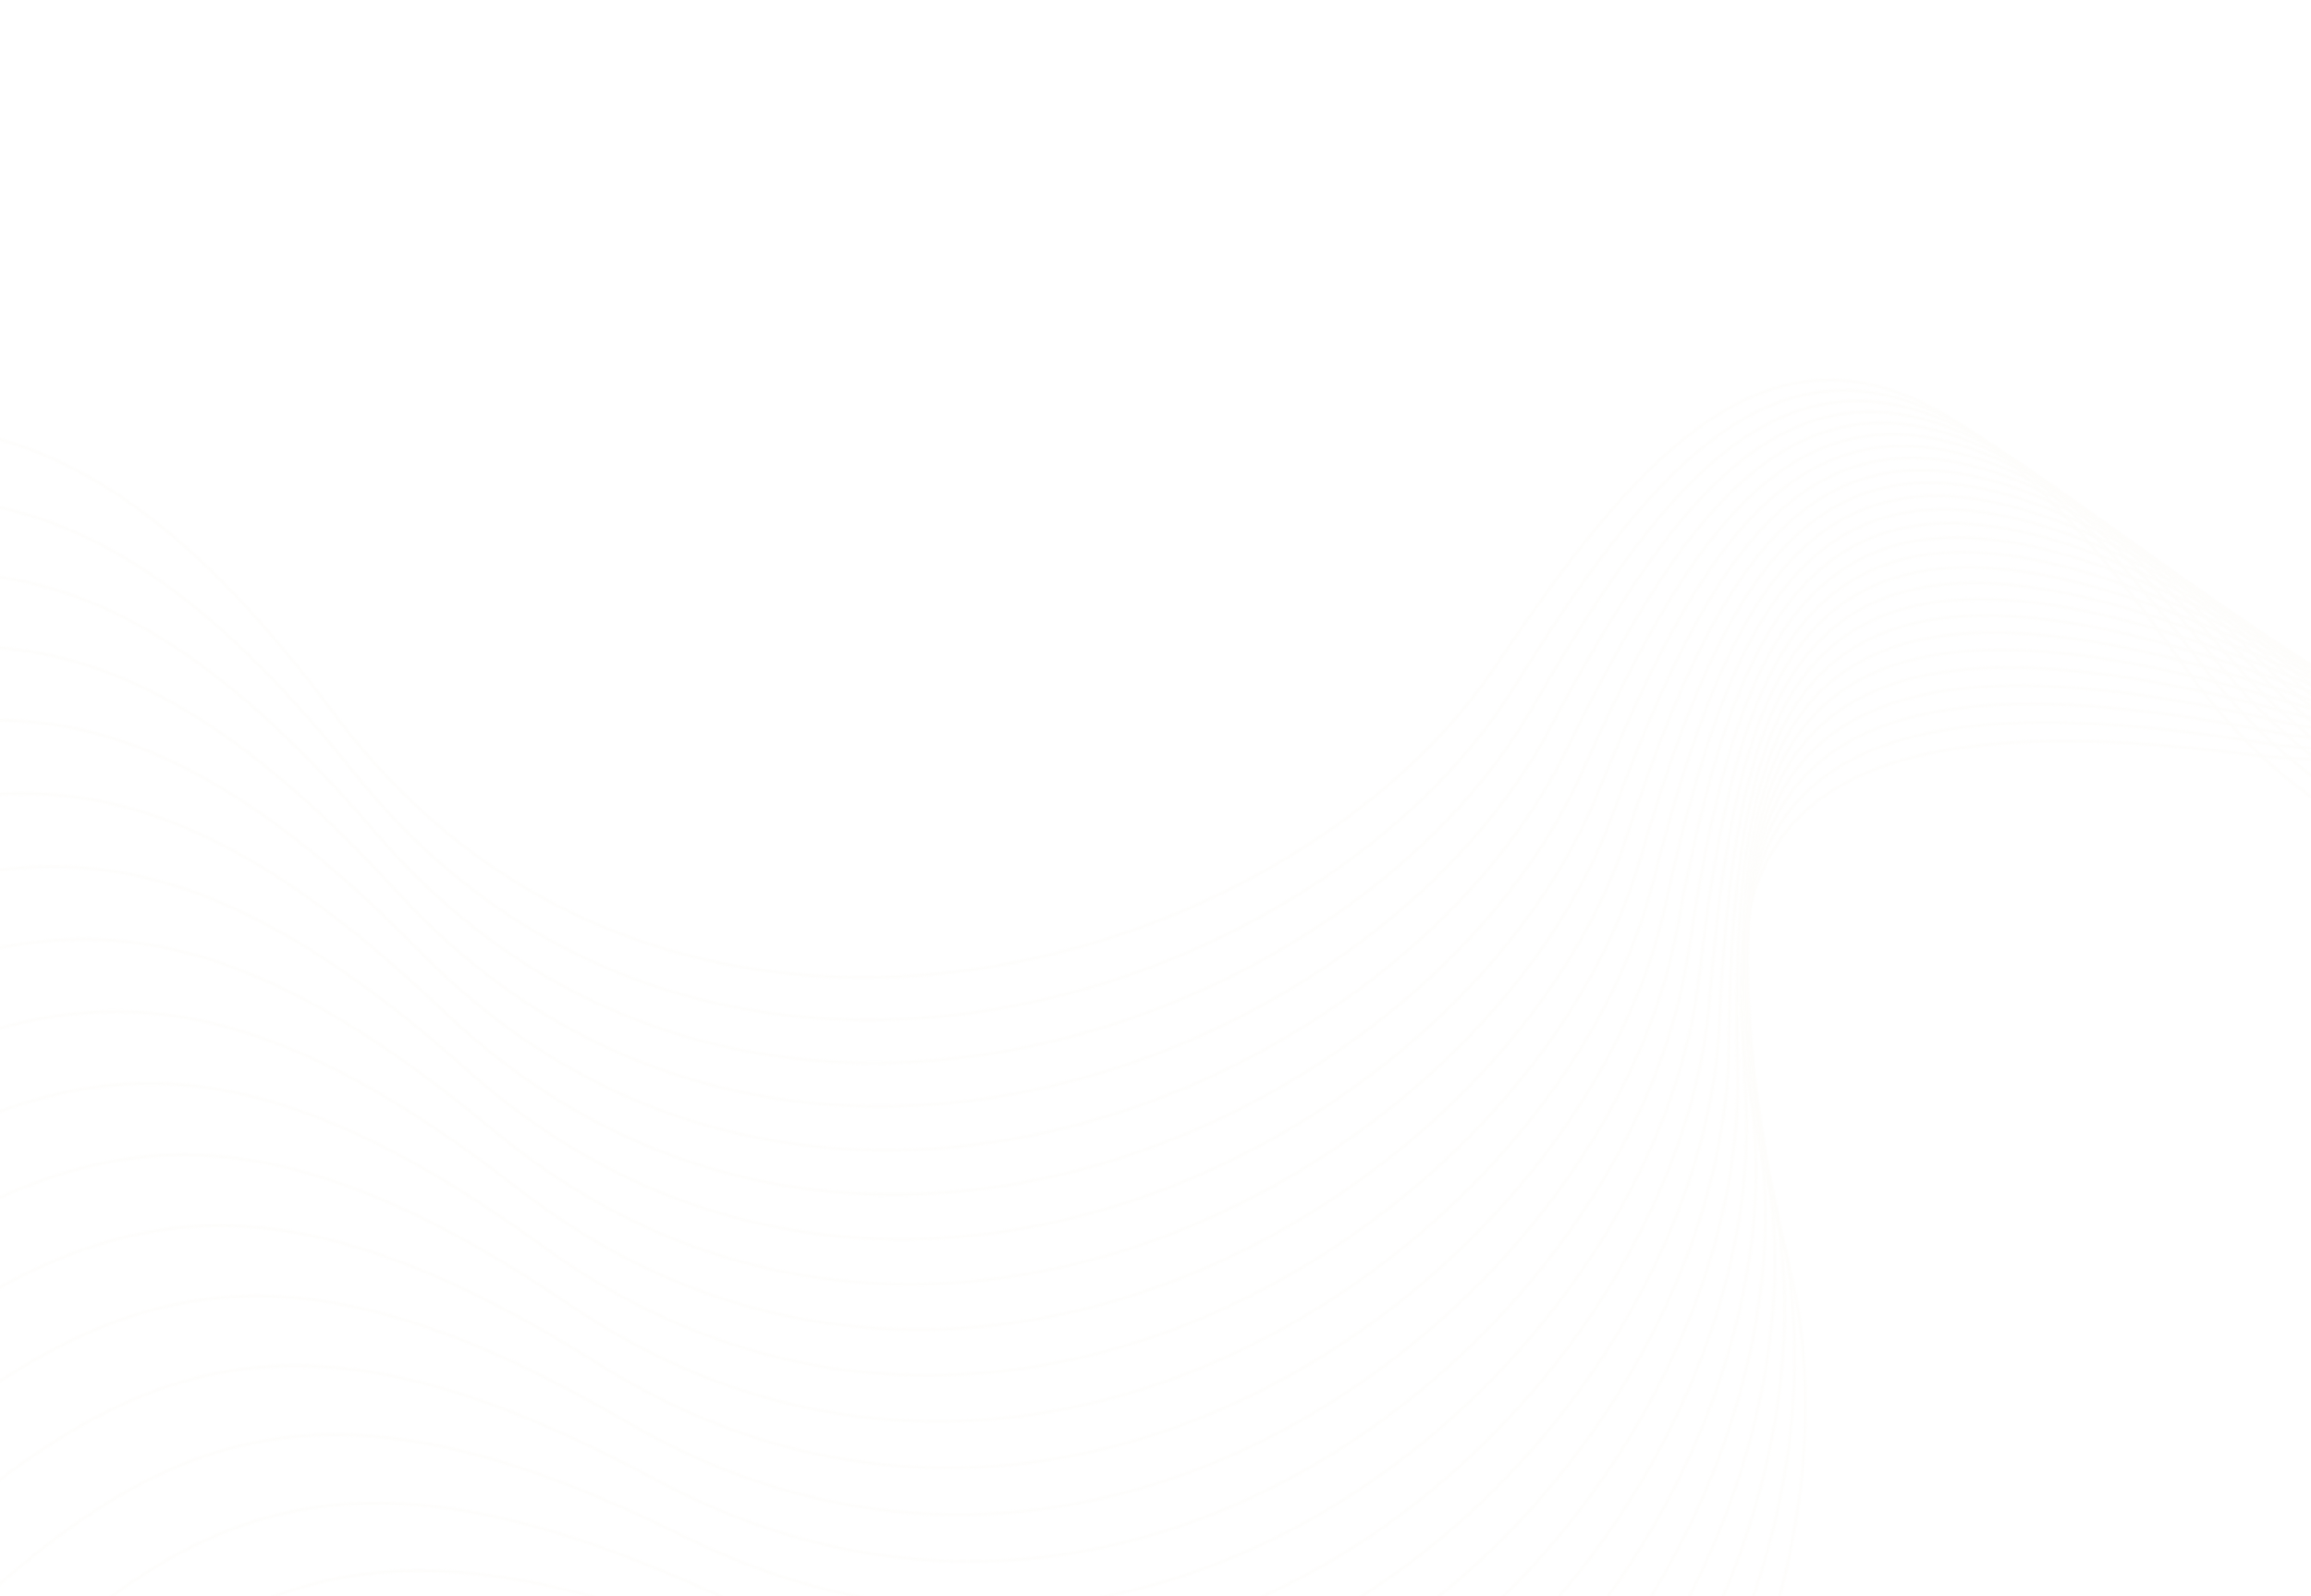 <svg width="1440" height="995" viewBox="0 0 1440 995" fill="none" xmlns="http://www.w3.org/2000/svg">
<g opacity="0.08" clip-path="url(#clip0_268_440)">
<mask id="mask0_268_440" style="mask-type:luminance" maskUnits="userSpaceOnUse" x="-23" y="235" width="1770" height="376">
<path d="M-23 267.411C54.512 281.873 126.031 333.125 208.678 444.05C240.331 486.535 276.449 519.791 315.363 544.928C397.884 598.233 493.015 615.049 584.894 605.995C676.772 596.942 765.453 562.002 834.988 511.809C874.435 483.336 907.725 449.951 931.959 413.603C997.126 315.86 1056.13 247.125 1123.04 237.171C1189.95 227.217 1264.58 276.086 1360.82 413.586C1403.74 474.912 1455.65 513.33 1511.12 534.041C1570.4 556.183 1633.78 558.096 1694.62 546.155C1712.02 542.722 1729.18 538.218 1746 532.67V534.489C1729.29 539.977 1712.24 544.439 1694.96 547.849C1633.82 559.85 1570.1 557.912 1510.5 535.658C1454.71 514.827 1402.51 476.198 1359.38 414.566C1263.58 277.703 1189.53 229.025 1123.31 238.88C1057.08 248.734 998.337 317.203 933.417 414.556C909.067 451.075 875.628 484.612 836.014 513.208C766.239 563.572 677.285 598.631 585.055 607.717C492.826 616.803 397.273 599.917 314.392 546.381C275.319 521.134 239.049 487.739 207.258 445.08C125.151 334.867 54.042 283.811 -23 269.299V267.411Z" fill="white"/>
</mask>
<g mask="url(#mask0_268_440)">
<path d="M1746 227.219H-23V616.807H1746V227.219Z" fill="#EDE7D3"/>
</g>
<mask id="mask1_268_440" style="mask-type:luminance" maskUnits="userSpaceOnUse" x="-23" y="242" width="1769" height="395">
<path d="M-23 311.427C57.565 321.448 132.552 369.949 221.485 481.281C254.568 522.697 291.799 554.743 331.549 578.579C415.84 629.128 511.489 642.791 603.006 630.708C694.523 618.624 781.955 580.774 849.748 528.314C888.202 498.549 920.342 464.085 943.32 426.958C1005.12 327.12 1061.74 256.477 1128.27 244.316C1194.8 232.155 1271.08 278.534 1371.93 412.775C1416.92 472.651 1470.1 509.332 1526.25 528.2C1586.25 548.352 1649.66 548.19 1710.06 534.245C1722.18 531.447 1734.16 528.114 1745.99 524.244V526.06C1734.3 529.855 1722.45 533.144 1710.46 535.927C1649.76 549.941 1586.02 550.108 1525.7 529.832C1469.23 510.859 1415.75 473.982 1370.53 413.803C1270.13 280.179 1194.46 233.974 1128.59 246.01C1062.73 258.047 1006.37 328.399 944.814 427.857C921.727 465.175 889.448 499.783 850.83 529.67C782.814 582.309 695.101 620.286 603.238 632.419C511.375 644.553 415.296 630.825 330.637 580.055C290.702 556.114 253.325 523.936 220.105 482.348C131.71 371.688 57.123 323.383 -23 313.31V311.427Z" fill="white"/>
</mask>
<g mask="url(#mask1_268_440)">
<path d="M1746 232.153H-23V644.548H1746V232.153Z" fill="#EDE7D3"/>
</g>
<mask id="mask2_268_440" style="mask-type:luminance" maskUnits="userSpaceOnUse" x="-24" y="249" width="1770" height="415">
<path d="M-23.001 356.224C60.681 361.339 139.155 406.768 234.726 518.473C269.204 558.777 307.519 589.572 348.045 612.082C434.009 659.817 530.073 670.313 621.13 655.212C712.186 640.11 798.289 599.396 864.245 544.728C901.665 513.711 932.607 478.204 954.309 440.339C1012.67 338.513 1066.85 266.039 1132.93 251.691C1199 237.343 1276.81 281.172 1382.19 412.005C1429.21 470.363 1483.61 505.267 1540.36 522.27C1601.02 540.431 1664.38 538.172 1724.28 522.237C1731.57 520.297 1738.81 518.157 1746 515.819V517.635C1738.97 519.912 1731.88 522.003 1724.73 523.907C1664.54 539.916 1600.85 542.188 1539.86 523.907C1482.77 506.807 1428.06 471.718 1380.82 413.069C1275.93 282.837 1198.72 239.167 1133.3 253.363C1067.89 267.559 1013.96 339.747 955.83 441.175C934.025 479.222 902.947 514.888 865.37 546.034C799.184 600.894 712.813 641.747 621.42 656.903C530.028 672.059 433.534 661.516 347.183 613.57C306.465 590.96 268.001 560.035 233.384 519.573C138.349 408.482 60.248 363.24 -23.006 358.072L-23.001 356.224Z" fill="white"/>
</mask>
<g mask="url(#mask2_268_440)">
<path d="M1746 237.333H-23.002V672.071H1746V237.333Z" fill="#EDE7D3"/>
</g>
<mask id="mask3_268_440" style="mask-type:luminance" maskUnits="userSpaceOnUse" x="-23" y="255" width="1769" height="436">
<path d="M-23 401.868C63.858 401.565 145.816 443.545 248.416 555.619C284.246 594.756 323.577 624.269 364.862 645.431C452.41 690.3 548.778 697.619 639.263 679.515C729.749 661.411 814.421 617.878 878.471 561.06C914.809 528.827 944.523 492.318 964.912 453.756C1019.76 350.061 1071.45 275.838 1137 259.316C1202.56 242.794 1281.81 284.025 1391.6 411.307C1440.56 468.076 1496.13 501.162 1553.44 516.281C1614.68 532.437 1677.93 528.081 1737.24 510.178C1740.17 509.294 1743.08 508.382 1745.99 507.441V509.257C1743.25 510.145 1740.51 511.004 1737.76 511.835C1678.15 529.827 1614.57 534.203 1552.99 517.958C1495.37 502.754 1439.48 469.491 1390.27 412.432C1280.99 285.732 1202.35 244.625 1137.45 260.978C1072.55 277.33 1021.12 351.263 966.479 454.554C945.986 493.298 916.139 529.972 879.644 562.344C815.369 619.358 730.439 663.04 639.607 681.207C548.775 699.373 451.981 692.027 364.053 646.961C322.602 625.71 283.091 596.072 247.114 556.771C145.045 445.282 63.464 403.471 -23 403.722V401.868Z" fill="white"/>
</mask>
<g mask="url(#mask3_268_440)">
<path d="M1746 242.784H-23V699.379H1746V242.784Z" fill="#EDE7D3"/>
</g>
<mask id="mask4_268_440" style="mask-type:luminance" maskUnits="userSpaceOnUse" x="-23" y="262" width="1769" height="456">
<path d="M-23 448.474C67.089 442.184 152.494 480.319 262.543 592.703C299.697 630.638 340.004 658.838 381.983 678.619C471.006 720.57 567.567 724.697 657.391 703.62C747.214 682.543 830.344 636.234 892.426 577.333C927.649 543.916 956.104 506.446 975.174 467.235C1026.46 361.784 1075.59 285.896 1140.54 267.21C1205.49 248.523 1286.1 287.125 1400.17 410.705C1451.04 465.827 1507.7 497.062 1565.49 510.278C1626.2 524.16 1688.18 518.169 1746 499.104V500.923C1688.05 519.938 1625.94 525.874 1565.1 511.959C1506.97 498.667 1450 467.267 1398.87 411.867C1285.33 288.854 1205.33 250.369 1141.02 268.862C1076.72 287.354 1027.84 362.941 976.751 467.969C957.585 507.374 929.009 545.013 893.641 578.57C831.34 637.674 747.949 684.138 657.795 705.294C567.641 726.451 470.649 722.302 381.228 680.167C339.061 660.296 298.578 631.979 261.279 593.892C151.758 482.055 66.727 444.085 -23 450.325V448.474Z" fill="white"/>
</mask>
<g mask="url(#mask4_268_440)">
<path d="M1746 248.528H-23V726.464H1746V248.528Z" fill="#EDE7D3"/>
</g>
<mask id="mask5_268_440" style="mask-type:luminance" maskUnits="userSpaceOnUse" x="-23" y="269" width="1770" height="477">
<path d="M-23 496.2C70.367 483.288 159.149 517.083 277.101 629.714C315.52 666.4 356.771 693.249 399.403 711.635C489.81 750.622 586.458 751.562 675.511 727.53C764.563 703.497 846.068 654.468 906.11 593.548C940.171 558.986 967.331 520.598 985.055 480.777C1032.72 373.692 1079.23 296.222 1143.5 275.408C1207.78 254.595 1289.66 290.505 1407.88 410.251C1460.61 463.658 1518.31 493.003 1576.51 504.293C1633.92 515.438 1691.85 509.037 1746 490.858V492.682C1691.74 510.801 1633.71 517.15 1576.18 505.982C1517.64 494.617 1459.62 465.119 1406.63 411.443C1288.96 292.251 1207.69 256.431 1144.06 277.038C1080.42 297.645 1034.14 374.794 986.662 481.457C968.853 521.469 941.573 560.031 907.366 594.737C847.12 655.876 765.359 705.064 675.971 729.196C586.582 753.329 489.505 752.378 398.701 713.219C355.879 694.754 314.45 667.788 275.875 630.955C158.451 518.819 70.013 485.178 -23 498.056V496.2Z" fill="white"/>
</mask>
<g mask="url(#mask5_268_440)">
<path d="M1746 254.585H-23V753.321H1746V254.585Z" fill="#EDE7D3"/>
</g>
<mask id="mask6_268_440" style="mask-type:luminance" maskUnits="userSpaceOnUse" x="-23" y="277" width="1770" height="497">
<path d="M-23 545.144C73.693 524.895 165.738 553.832 292.094 666.634C331.739 702.029 373.885 727.503 417.121 744.47C508.805 780.449 605.422 778.193 693.615 751.232C781.808 724.271 861.587 672.578 919.516 609.712C952.374 574.046 978.215 534.779 994.583 494.396C1038.56 385.796 1082.42 306.833 1145.94 283.922C1209.46 261.011 1292.54 294.18 1414.77 409.955C1469.28 461.591 1527.95 489.015 1586.51 498.387C1640.89 507.094 1695.19 500.228 1746.01 482.746V484.569C1695.09 501.984 1640.71 508.804 1586.23 500.086C1527.34 490.662 1468.34 463.096 1413.55 411.197C1291.89 295.961 1209.44 262.845 1146.55 285.542C1083.65 308.239 1040.02 386.873 996.209 495.043C979.78 535.62 953.824 575.063 920.82 610.878C862.687 673.966 782.653 725.818 694.141 752.891C605.629 779.964 508.572 782.221 416.487 746.082C373.064 729.04 330.738 703.46 290.929 667.923C165.081 555.566 73.377 526.783 -23 547.015V545.144Z" fill="white"/>
</mask>
<g mask="url(#mask6_268_440)">
<path d="M1746 260.972H-23V782.208H1746V260.972Z" fill="#EDE7D3"/>
</g>
<mask id="mask7_268_440" style="mask-type:luminance" maskUnits="userSpaceOnUse" x="-23" y="284" width="1769" height="518">
<path d="M-23 595.448C77.075 567.059 172.216 590.569 307.52 703.451C348.355 737.52 391.343 761.588 435.13 777.115C527.986 810.044 624.482 804.601 711.695 774.744C798.907 744.887 876.891 690.584 932.644 625.837C964.276 589.101 988.755 549.007 1003.73 508.109C1043.99 398.117 1085.11 317.751 1147.82 292.741C1210.54 267.73 1294.69 298.152 1420.8 409.825C1477.04 459.632 1536.61 485.103 1595.45 492.532C1647.08 499.053 1698.17 491.689 1745.99 474.701V476.533C1698.1 493.45 1646.94 500.769 1595.23 494.239C1536.04 486.775 1476.15 461.165 1419.62 411.106C1294.1 299.953 1210.57 269.579 1148.48 294.341C1086.4 319.102 1045.47 399.135 1005.38 508.691C990.332 549.793 965.742 590.069 933.983 626.952C878.036 691.92 799.812 746.4 712.271 776.368C624.73 806.337 527.804 811.811 434.538 778.737C390.559 763.138 347.382 738.971 306.393 704.767C171.589 592.308 76.784 568.954 -23 597.339V595.448Z" fill="white"/>
</mask>
<g mask="url(#mask7_268_440)">
<path d="M1746 267.718H-23V811.811H1746V267.718Z" fill="#EDE7D3"/>
</g>
<mask id="mask8_268_440" style="mask-type:luminance" maskUnits="userSpaceOnUse" x="-23" y="292" width="1769" height="538">
<path d="M-23 647.345C80.517 609.917 178.52 627.297 323.368 740.142C365.324 772.838 409.122 795.473 453.419 809.554C547.35 839.408 643.603 830.768 729.749 798.048C815.894 765.327 891.986 708.484 945.499 641.928C975.859 604.173 998.958 563.292 1012.53 521.916C1049.01 410.658 1087.38 328.981 1149.2 301.913C1211.02 274.845 1296.17 302.471 1426.01 409.914C1483.92 457.833 1544.32 481.316 1603.39 486.805C1652.58 491.37 1700.85 483.456 1746 466.775V468.611C1700.79 485.225 1652.47 493.089 1603.23 488.514C1543.83 483.001 1483.09 459.391 1424.88 411.226C1295.64 304.279 1211.12 276.681 1149.91 303.481C1088.71 330.28 1050.54 411.619 1014.18 522.441C1000.55 564.008 977.348 605.076 946.858 642.991C893.158 709.773 816.837 766.807 730.368 799.65C643.899 832.492 547.213 841.165 452.873 811.188C408.389 797.055 364.41 774.326 322.273 741.493C177.939 629.041 80.257 611.828 -23 649.278V647.345Z" fill="white"/>
</mask>
<g mask="url(#mask8_268_440)">
<path d="M1746 274.838H-23V841.175H1746V274.838Z" fill="#EDE7D3"/>
</g>
<mask id="mask9_268_440" style="mask-type:luminance" maskUnits="userSpaceOnUse" x="-24" y="300" width="1771" height="559">
<path d="M-23 701.01C84.043 653.521 184.591 664.045 339.643 776.713C382.699 808.001 427.231 829.175 471.984 841.779C566.878 868.506 662.785 856.706 747.765 821.154C832.746 785.602 906.856 726.277 958.071 657.994C987.125 619.261 1008.82 577.636 1020.97 535.84C1053.64 423.44 1089.2 340.542 1150.07 311.434C1210.94 282.326 1296.97 307.135 1430.4 410.23C1489.91 456.21 1551.08 477.688 1610.3 481.219C1657.36 484.022 1703.19 475.496 1746 458.93V460.783C1703.15 477.273 1657.28 485.747 1610.2 482.94C1550.64 479.39 1489.13 457.813 1429.32 411.585C1296.5 308.968 1211.09 284.181 1150.83 312.986C1090.57 341.791 1055.2 424.343 1022.66 536.303C1010.45 578.298 988.659 620.107 959.469 659.012C908.076 727.528 833.742 787.05 748.44 822.731C663.138 858.412 566.804 870.275 471.494 843.431C426.552 830.772 381.829 809.508 338.589 778.087C184.022 665.762 83.814 655.434 -23.01 702.953L-23 701.01Z" fill="white"/>
</mask>
<g mask="url(#mask9_268_440)">
<path d="M1746 282.343H-23V870.292H1746V282.343Z" fill="#EDE7D3"/>
</g>
<mask id="mask10_268_440" style="mask-type:luminance" maskUnits="userSpaceOnUse" x="-23" y="308" width="1769" height="579">
<path d="M-23 756.717C87.683 698.003 190.351 700.8 356.329 813.147C400.429 843.002 445.659 862.688 490.819 873.806C586.569 897.384 682.019 882.419 765.741 844.081C849.463 805.743 921.505 744.004 970.364 674.07C998.081 634.408 1018.34 592.082 1029.06 549.905C1057.88 436.488 1090.6 352.463 1150.44 321.369C1210.28 290.276 1297.11 312.224 1433.98 410.853C1495.03 454.841 1556.9 474.294 1616.2 475.859C1661.44 477.058 1705.21 467.855 1746 451.214V453.075C1705.19 469.634 1661.41 478.779 1616.16 477.58C1556.51 476 1494.3 456.456 1432.95 412.244C1296.71 314.072 1210.5 292.117 1151.25 322.897C1092.01 353.677 1059.47 437.351 1030.76 550.318C1019.99 592.692 999.641 635.197 971.803 675.043C922.768 745.221 850.514 807.161 766.476 845.644C682.438 884.126 586.564 899.16 490.394 875.483C445.045 864.32 399.623 844.544 355.336 814.568C189.818 702.534 87.491 699.941 -23 758.737V756.717Z" fill="white"/>
</mask>
<g mask="url(#mask10_268_440)">
<path d="M1746 290.266H-23V899.16H1746V290.266Z" fill="#EDE7D3"/>
</g>
<mask id="mask11_268_440" style="mask-type:luminance" maskUnits="userSpaceOnUse" x="-23" y="316" width="1769" height="600">
<path d="M-23 814.759C91.497 743.511 195.725 737.58 373.43 849.41C418.521 877.787 464.399 895.973 509.917 905.594C606.42 925.994 701.306 907.885 783.674 866.805C866.041 825.725 935.945 761.64 982.378 690.136C1008.73 649.569 1027.54 606.611 1036.81 564.103C1061.75 449.798 1091.58 364.735 1150.32 331.686C1209.07 298.637 1296.6 317.702 1436.76 411.743C1499.28 453.694 1561.77 471.084 1621.1 470.706C1664.86 470.42 1706.92 460.456 1746 443.536V445.422C1706.91 462.242 1664.87 472.141 1621.11 472.427C1561.44 472.818 1498.6 455.338 1435.77 413.179C1296.27 319.563 1209.35 300.478 1151.19 333.186C1093.03 365.894 1063.37 450.614 1038.53 564.461C1029.21 607.171 1010.31 650.32 983.854 691.064C937.244 762.822 867.133 827.121 784.454 868.353C701.776 909.584 606.471 927.773 509.55 907.283C463.843 897.625 417.773 879.359 372.49 850.853C195.234 739.314 91.335 745.467 -23 816.844V814.759Z" fill="white"/>
</mask>
<g mask="url(#mask11_268_440)">
<path d="M1746 298.617H-23V927.773H1746V298.617Z" fill="#EDE7D3"/>
</g>
<mask id="mask12_268_440" style="mask-type:luminance" maskUnits="userSpaceOnUse" x="-23" y="325" width="1769" height="620">
<path d="M-23 875.458C95.541 790.161 200.621 774.408 390.938 885.501C436.98 912.37 483.446 929.039 529.255 937.149C626.396 954.348 720.612 933.117 801.536 889.337C882.459 845.558 950.129 779.199 994.11 706.198C1019.07 664.777 1036.4 621.219 1044.22 578.435C1065.25 463.371 1092.16 377.375 1149.75 342.406C1207.33 307.436 1295.46 323.593 1438.75 412.959C1502.66 452.82 1565.71 468.138 1624.99 465.789C1667.63 464.103 1708.33 453.275 1746 435.868V437.769C1708.34 455.067 1667.67 465.824 1625.06 467.511C1565.44 469.875 1502.04 454.48 1437.81 414.417C1295.19 325.463 1207.68 309.243 1150.66 343.869C1093.65 378.495 1066.89 464.128 1045.94 578.739C1038.08 621.737 1020.66 665.489 995.62 707.076C951.484 780.331 883.602 846.894 802.377 890.85C721.153 934.806 626.519 956.119 528.947 938.844C482.946 930.696 436.267 913.965 390.046 886.986C200.161 776.144 95.42 792.169 -23 877.642V875.458Z" fill="white"/>
</mask>
<g mask="url(#mask12_268_440)">
<path d="M1746 307.416H-23V956.119H1746V307.416Z" fill="#EDE7D3"/>
</g>
<mask id="mask13_268_440" style="mask-type:luminance" maskUnits="userSpaceOnUse" x="-23" y="334" width="1769" height="641">
<path d="M-23 939.255C99.914 838.183 204.945 811.319 408.846 921.407C455.777 946.746 502.787 961.863 548.846 968.455C646.522 982.437 739.96 958.106 819.342 911.68C898.724 865.253 964.096 796.698 1005.57 722.283C1029.09 680.064 1044.93 635.954 1051.29 592.938C1068.38 477.252 1092.35 390.406 1148.71 353.553C1205.07 316.7 1293.7 329.94 1439.95 414.525C1505.18 452.249 1568.72 465.477 1627.9 461.171C1669.76 458.123 1709.44 446.301 1746 428.171V430.105C1709.46 448.112 1669.83 459.85 1628.02 462.892C1568.52 467.221 1504.63 453.936 1439.07 416.011C1293.48 331.816 1205.48 318.504 1149.67 354.988C1093.86 391.473 1070.05 477.944 1053.01 593.182C1046.62 636.414 1030.72 680.718 1007.09 723.114C965.479 797.782 899.907 866.565 820.224 913.165C740.541 959.765 646.702 984.204 548.598 970.165C502.344 963.542 455.125 948.361 408.004 922.92C204.518 813.053 99.861 840.223 -23 941.532V939.255Z" fill="white"/>
</mask>
<g mask="url(#mask13_268_440)">
<path d="M1746 316.68H-23V984.206H1746V316.68Z" fill="#EDE7D3"/>
</g>
<mask id="mask14_268_440" style="mask-type:luminance" maskUnits="userSpaceOnUse" x="-11" y="343" width="1758" height="653">
<path d="M683.951 995.001C738.955 984.661 790.658 963.104 837.084 933.834C914.864 884.795 977.837 814.135 1016.75 738.391C1038.82 695.418 1053.14 650.818 1058.03 607.609C1071.18 491.425 1092.15 403.835 1147.24 365.138C1202.32 326.442 1291.34 336.752 1440.4 416.47C1506.87 452.02 1570.83 463.138 1629.82 456.883C1671.27 452.487 1710.28 439.508 1746 420.396V422.357C1710.32 441.327 1671.38 454.202 1630.01 458.598C1570.68 464.889 1506.38 453.714 1439.56 417.983C1291.19 338.645 1202.78 328.248 1148.25 366.556C1093.73 404.865 1072.86 492.06 1059.77 607.788C1054.86 651.201 1040.47 696.005 1018.31 739.148C979.265 815.152 916.074 886.062 838.029 935.264C793.825 963.128 744.85 984.042 692.795 994.973L683.951 995.001ZM-10.361 995.001C111.807 885.285 215.853 851.948 427.154 957.115C464.562 975.735 501.81 988.084 538.426 995.001H529.63C495.592 987.811 461.046 975.916 426.368 958.655C216.947 854.428 113.288 886.858 -7.735 995.001H-10.361Z" fill="white"/>
</mask>
<g mask="url(#mask14_268_440)">
<path d="M1746 326.427H-10.357V995H1746V326.427Z" fill="#EDE7D3"/>
</g>
<mask id="mask15_268_440" style="mask-type:luminance" maskUnits="userSpaceOnUse" x="68" y="352" width="1678" height="643">
<path d="M784.701 995C809.168 983.973 832.606 970.857 854.746 955.801C930.807 904.222 991.339 831.519 1027.64 754.532C1048.24 710.857 1061.04 665.805 1064.45 622.461C1073.62 505.896 1091.61 417.671 1145.33 377.179C1199.04 336.686 1288.39 344.048 1440.07 418.786C1507.72 452.124 1572.02 461.12 1630.77 452.917C1672.19 447.135 1710.85 432.798 1745.99 412.412V414.402C1710.91 434.631 1672.33 448.859 1631.02 454.629C1571.94 462.876 1507.29 453.833 1439.3 420.329C1288.31 345.941 1199.59 338.463 1146.4 378.552C1093.21 418.642 1075.33 506.486 1066.19 622.59C1062.77 666.143 1049.91 711.407 1029.23 755.256C992.802 832.507 932.063 905.464 855.737 957.219C834.556 971.617 812.193 984.255 788.881 995H784.701ZM68.017 995C165.391 922.752 266.659 910.743 445.835 992.609C447.609 993.42 449.379 994.217 451.143 995H446.904L445.089 994.174C268.087 913.298 167.397 924.494 71.061 995H68.017Z" fill="white"/>
</mask>
<g mask="url(#mask15_268_440)">
<path d="M1746 336.672H68.017V995H1746V336.672Z" fill="#EDE7D3"/>
</g>
<mask id="mask16_268_440" style="mask-type:luminance" maskUnits="userSpaceOnUse" x="168" y="362" width="1579" height="633">
<path d="M846.694 995C855.435 989.47 863.979 983.665 872.329 977.585C946.59 923.521 1004.61 848.857 1038.27 770.718C1057.36 726.389 1068.62 680.938 1070.55 637.503C1075.74 520.704 1090.72 431.935 1143.03 389.693C1195.34 347.451 1284.88 351.852 1439.03 421.538C1507.77 452.619 1572.35 459.49 1630.78 449.352C1672.55 442.105 1711.2 426.16 1746 404.15V406.2C1711.26 428.019 1672.72 443.837 1631.08 451.051C1572.32 461.252 1507.4 454.343 1438.3 423.105C1284.86 353.741 1195.93 349.2 1144.14 391.012C1092.35 432.823 1077.47 521.224 1072.3 637.56C1070.36 681.202 1059.06 726.854 1039.88 771.37C1006.1 849.783 947.879 924.703 873.37 978.951C865.722 984.518 857.903 989.862 849.915 994.98L846.694 995ZM168.053 995C224.258 973.196 288.262 971.564 371.969 995H365.415C287.446 974.102 226.79 975.505 173.366 995H168.053Z" fill="white"/>
</mask>
<g mask="url(#mask16_268_440)">
<path d="M1746 347.432H168.057V995H1746V347.432Z" fill="#EDE7D3"/>
</g>
<mask id="mask17_268_440" style="mask-type:luminance" maskUnits="userSpaceOnUse" x="895" y="372" width="852" height="624">
<path d="M895.108 995C964.901 938.949 1018.4 864.228 1048.62 786.965C1066.19 742.024 1075.89 696.229 1076.34 652.756C1077.55 535.851 1089.48 446.636 1140.33 402.688C1191.18 358.739 1280.81 360.185 1437.24 424.738C1507.02 453.532 1571.79 458.267 1629.84 446.203C1672.38 437.366 1711.33 419.503 1746 395.478V397.58C1711.39 421.384 1672.57 439.088 1630.2 447.892C1571.81 460.023 1506.7 455.269 1436.57 426.332C1280.85 362.073 1191.82 360.476 1141.48 403.984C1091.15 447.492 1079.31 536.324 1078.09 652.771C1077.64 696.453 1067.9 742.454 1050.25 787.579C1020.17 864.507 967.095 938.914 897.881 995.003L895.108 995Z" fill="white"/>
</mask>
<g mask="url(#mask17_268_440)">
<path d="M1746 358.72H895.108V994.998H1746V358.72Z" fill="#EDE7D3"/>
</g>
<mask id="mask18_268_440" style="mask-type:luminance" maskUnits="userSpaceOnUse" x="935" y="382" width="811" height="613">
<path d="M935.541 995C991.84 939.963 1034.37 872.303 1058.69 803.262C1074.72 757.771 1082.86 711.678 1081.82 668.213C1079.04 551.335 1087.94 461.776 1137.25 416.176C1186.57 370.576 1276.2 369.056 1434.74 428.407C1505.46 454.878 1570.35 457.472 1627.96 443.498C1671.7 432.887 1711.26 412.718 1745.99 386.2V388.382C1711.34 414.639 1671.94 434.611 1628.38 445.172C1570.44 459.226 1505.2 456.617 1434.12 430.021C1276.31 370.944 1187.27 372.288 1138.44 417.435C1089.62 462.582 1080.8 551.755 1083.56 668.178C1084.6 711.845 1076.44 758.139 1060.34 803.822C1036.1 872.596 993.879 939.998 938.006 995H935.541Z" fill="white"/>
</mask>
<g mask="url(#mask18_268_440)">
<path d="M1746 369.056H935.541V995H1746V369.056Z" fill="#EDE7D3"/>
</g>
<mask id="mask19_268_440" style="mask-type:luminance" maskUnits="userSpaceOnUse" x="970" y="376" width="776" height="619">
<path d="M970.355 995C1015.45 942.389 1049.09 881.305 1068.5 819.635C1082.97 773.639 1089.53 727.305 1087.01 683.897C1080.25 567.178 1086.08 477.379 1133.82 430.174C1181.55 382.969 1271.08 378.488 1431.56 432.569C1503.14 456.702 1568.08 457.137 1625.18 441.277C1670.61 428.654 1711.09 405.7 1746 376.117V378.386C1711.16 407.661 1670.85 430.383 1625.66 442.939C1568.24 458.896 1502.94 458.453 1431 434.209C1271.26 380.379 1182.31 384.661 1135.05 431.395C1087.8 478.13 1082.04 567.539 1088.76 683.802C1091.29 727.412 1084.7 773.953 1070.17 820.138C1050.83 881.601 1017.41 942.457 972.645 994.995L970.355 995Z" fill="white"/>
</mask>
<g mask="url(#mask19_268_440)">
<path d="M1746 376.11H970.355V994.999H1746V376.11Z" fill="#EDE7D3"/>
</g>
<mask id="mask20_268_440" style="mask-type:luminance" maskUnits="userSpaceOnUse" x="1000" y="364" width="747" height="632">
<path d="M1000.85 995C1036.49 945.757 1062.8 890.977 1078.04 836.087C1090.93 789.636 1095.91 743.113 1091.91 699.816C1081.18 583.384 1083.95 493.44 1130.04 444.685C1176.13 395.93 1265.46 388.496 1427.7 437.246C1500.06 458.99 1564.99 457.293 1621.52 439.547C1669.15 424.593 1710.84 398.234 1746 364.911V367.302C1710.91 400.264 1669.42 426.329 1622.04 441.192C1565.2 459.04 1499.92 460.751 1427.2 438.898C1265.71 390.384 1176.97 397.599 1131.32 445.864C1085.67 494.129 1082.96 583.692 1093.66 699.664C1097.67 743.17 1092.68 789.9 1079.73 836.545C1064.54 891.253 1038.4 945.852 1003 995.005L1000.85 995Z" fill="white"/>
</mask>
<g mask="url(#mask20_268_440)">
<path d="M1746 364.901H1000.85V995H1746V364.901Z" fill="#EDE7D3"/>
</g>
<mask id="mask21_268_440" style="mask-type:luminance" maskUnits="userSpaceOnUse" x="1027" y="352" width="719" height="643">
<path d="M1027.78 995C1055.42 949.8 1075.61 901.115 1087.31 852.626C1098.61 805.777 1102 759.114 1096.53 715.972C1081.83 599.96 1081.53 509.976 1125.94 459.721C1170.35 409.466 1259.37 399.092 1423.18 442.453C1496.24 461.794 1561.07 457.955 1616.96 438.353C1667.42 420.657 1710.6 390.108 1746 352.173V354.705C1710.66 392.205 1667.68 422.396 1617.54 439.977C1561.33 459.691 1496.15 463.56 1422.73 444.122C1259.67 400.96 1171.22 411.106 1127.26 460.856C1083.29 510.606 1083.63 600.204 1098.27 715.761C1103.76 759.107 1100.37 805.976 1089.02 853.022C1077.35 901.361 1057.28 949.892 1029.82 994.997L1027.78 995Z" fill="white"/>
</mask>
<g mask="url(#mask21_268_440)">
<path d="M1746 352.178H1027.78V994.999H1746V352.178Z" fill="#EDE7D3"/>
</g>
<mask id="mask22_268_440" style="mask-type:luminance" maskUnits="userSpaceOnUse" x="1051" y="337" width="695" height="659">
<path d="M1051.67 994.999C1072.53 954.342 1087.62 911.626 1096.32 869.265C1106.02 822.067 1107.82 775.318 1100.88 732.382C1082.23 616.922 1078.87 526.998 1121.54 475.31C1164.21 423.622 1252.83 410.304 1418.02 448.232C1491.7 465.15 1556.36 459.179 1611.55 437.733C1665.56 416.75 1710.52 380.957 1746 337.33V340.092C1710.55 383.184 1665.81 418.519 1612.19 439.358C1556.68 460.915 1491.67 466.933 1417.62 449.931C1253.19 412.18 1165.13 425.242 1122.89 476.415C1080.64 527.588 1084.03 617.121 1102.6 732.131C1109.57 775.27 1107.77 822.226 1098.03 869.618C1089.35 911.857 1074.35 954.454 1053.63 995.007L1051.67 994.999Z" fill="white"/>
</mask>
<g mask="url(#mask22_268_440)">
<path d="M1746 337.33H1051.67V994.999H1746V337.33Z" fill="#EDE7D3"/>
</g>
<mask id="mask23_268_440" style="mask-type:luminance" maskUnits="userSpaceOnUse" x="1072" y="319" width="674" height="677">
<path d="M1072.86 995.001C1088.02 959.27 1098.87 922.429 1105.07 886.007C1113.16 838.516 1113.36 791.736 1104.96 749.052C1082.39 634.274 1075.96 544.514 1116.84 491.443C1157.72 438.371 1245.84 422.138 1412.23 454.587C1486.45 469.062 1550.87 460.951 1605.3 437.702C1663.46 412.858 1710.23 370.724 1745.37 320.391L1746 319.483V322.519C1710.78 372.592 1664.03 414.493 1605.99 439.282C1551.25 462.668 1486.48 470.826 1411.9 456.282C1246.27 423.982 1158.71 439.944 1118.23 492.483C1077.76 545.022 1084.19 634.393 1106.68 748.734C1115.11 791.62 1114.92 838.608 1106.8 886.298C1100.61 922.621 1089.82 959.359 1074.75 995.018L1072.86 995.001Z" fill="white"/>
</mask>
<g mask="url(#mask23_268_440)">
<path d="M1746 319.483H1072.86V994.998H1746V319.483Z" fill="#EDE7D3"/>
</g>
<mask id="mask24_268_440" style="mask-type:luminance" maskUnits="userSpaceOnUse" x="1085" y="297" width="661" height="698">
<path d="M1091.59 995C1102.04 964.486 1109.43 933.477 1113.58 902.864C1120.04 855.136 1118.63 808.374 1108.79 765.991C1082.32 652.021 1072.83 562.523 1111.88 508.133C1150.94 453.743 1238.45 434.609 1405.86 461.542C1480.53 473.556 1544.62 463.319 1598.24 438.286C1655.52 411.536 1700.83 367.879 1734.22 316.417C1738.33 310.093 1742.25 303.656 1745.99 297.106V300.589C1742.69 306.254 1739.26 311.838 1735.69 317.343C1702.13 369.066 1656.58 412.947 1598.98 439.846C1545.07 465.02 1480.62 475.318 1405.57 463.232C1238.94 436.422 1151.97 455.27 1113.31 509.116C1074.65 562.961 1084.13 652.074 1110.49 765.595C1120.39 808.178 1121.79 855.144 1115.3 903.075C1111.16 933.614 1103.82 964.548 1093.42 994.99L1091.59 995Z" fill="white"/>
</mask>
<g mask="url(#mask24_268_440)">
<path d="M1746 297.106H1072.83V995H1746V297.106Z" fill="#EDE7D3"/>
</g>
<mask id="mask25_268_440" style="mask-type:luminance" maskUnits="userSpaceOnUse" x="1083" y="267" width="664" height="728">
<path d="M1108.03 995C1114.62 970.34 1119.23 945.21 1121.82 919.841C1126.65 871.927 1123.66 825.24 1112.38 783.205C1082.05 670.176 1069.5 581.043 1106.68 525.391C1143.85 469.74 1230.66 447.727 1398.89 469.116C1473.93 478.657 1537.66 466.309 1590.37 439.51C1646.71 410.884 1690.51 365.754 1722.13 313.218C1731.04 298.376 1739.02 283.005 1746 267.192V271.459C1739.38 286.084 1731.92 300.323 1723.64 314.104C1691.86 366.904 1647.83 412.265 1591.18 441.05C1538.16 467.994 1474.09 480.413 1398.67 470.825C1231.22 449.534 1144.94 471.243 1108.14 526.337C1071.33 581.431 1083.85 670.176 1114.07 782.767C1125.41 824.996 1128.42 871.892 1123.56 920.01C1120.98 945.32 1116.39 970.392 1109.84 995H1108.03Z" fill="white"/>
</mask>
<g mask="url(#mask25_268_440)">
<path d="M1746 267.192H1069.5V995H1746V267.192Z" fill="#EDE7D3"/>
</g>
</g>
<defs>
<clipPath id="clip0_268_440">
<rect width="1769" height="995" fill="white" transform="translate(-23)"/>
</clipPath>
</defs>
</svg>
